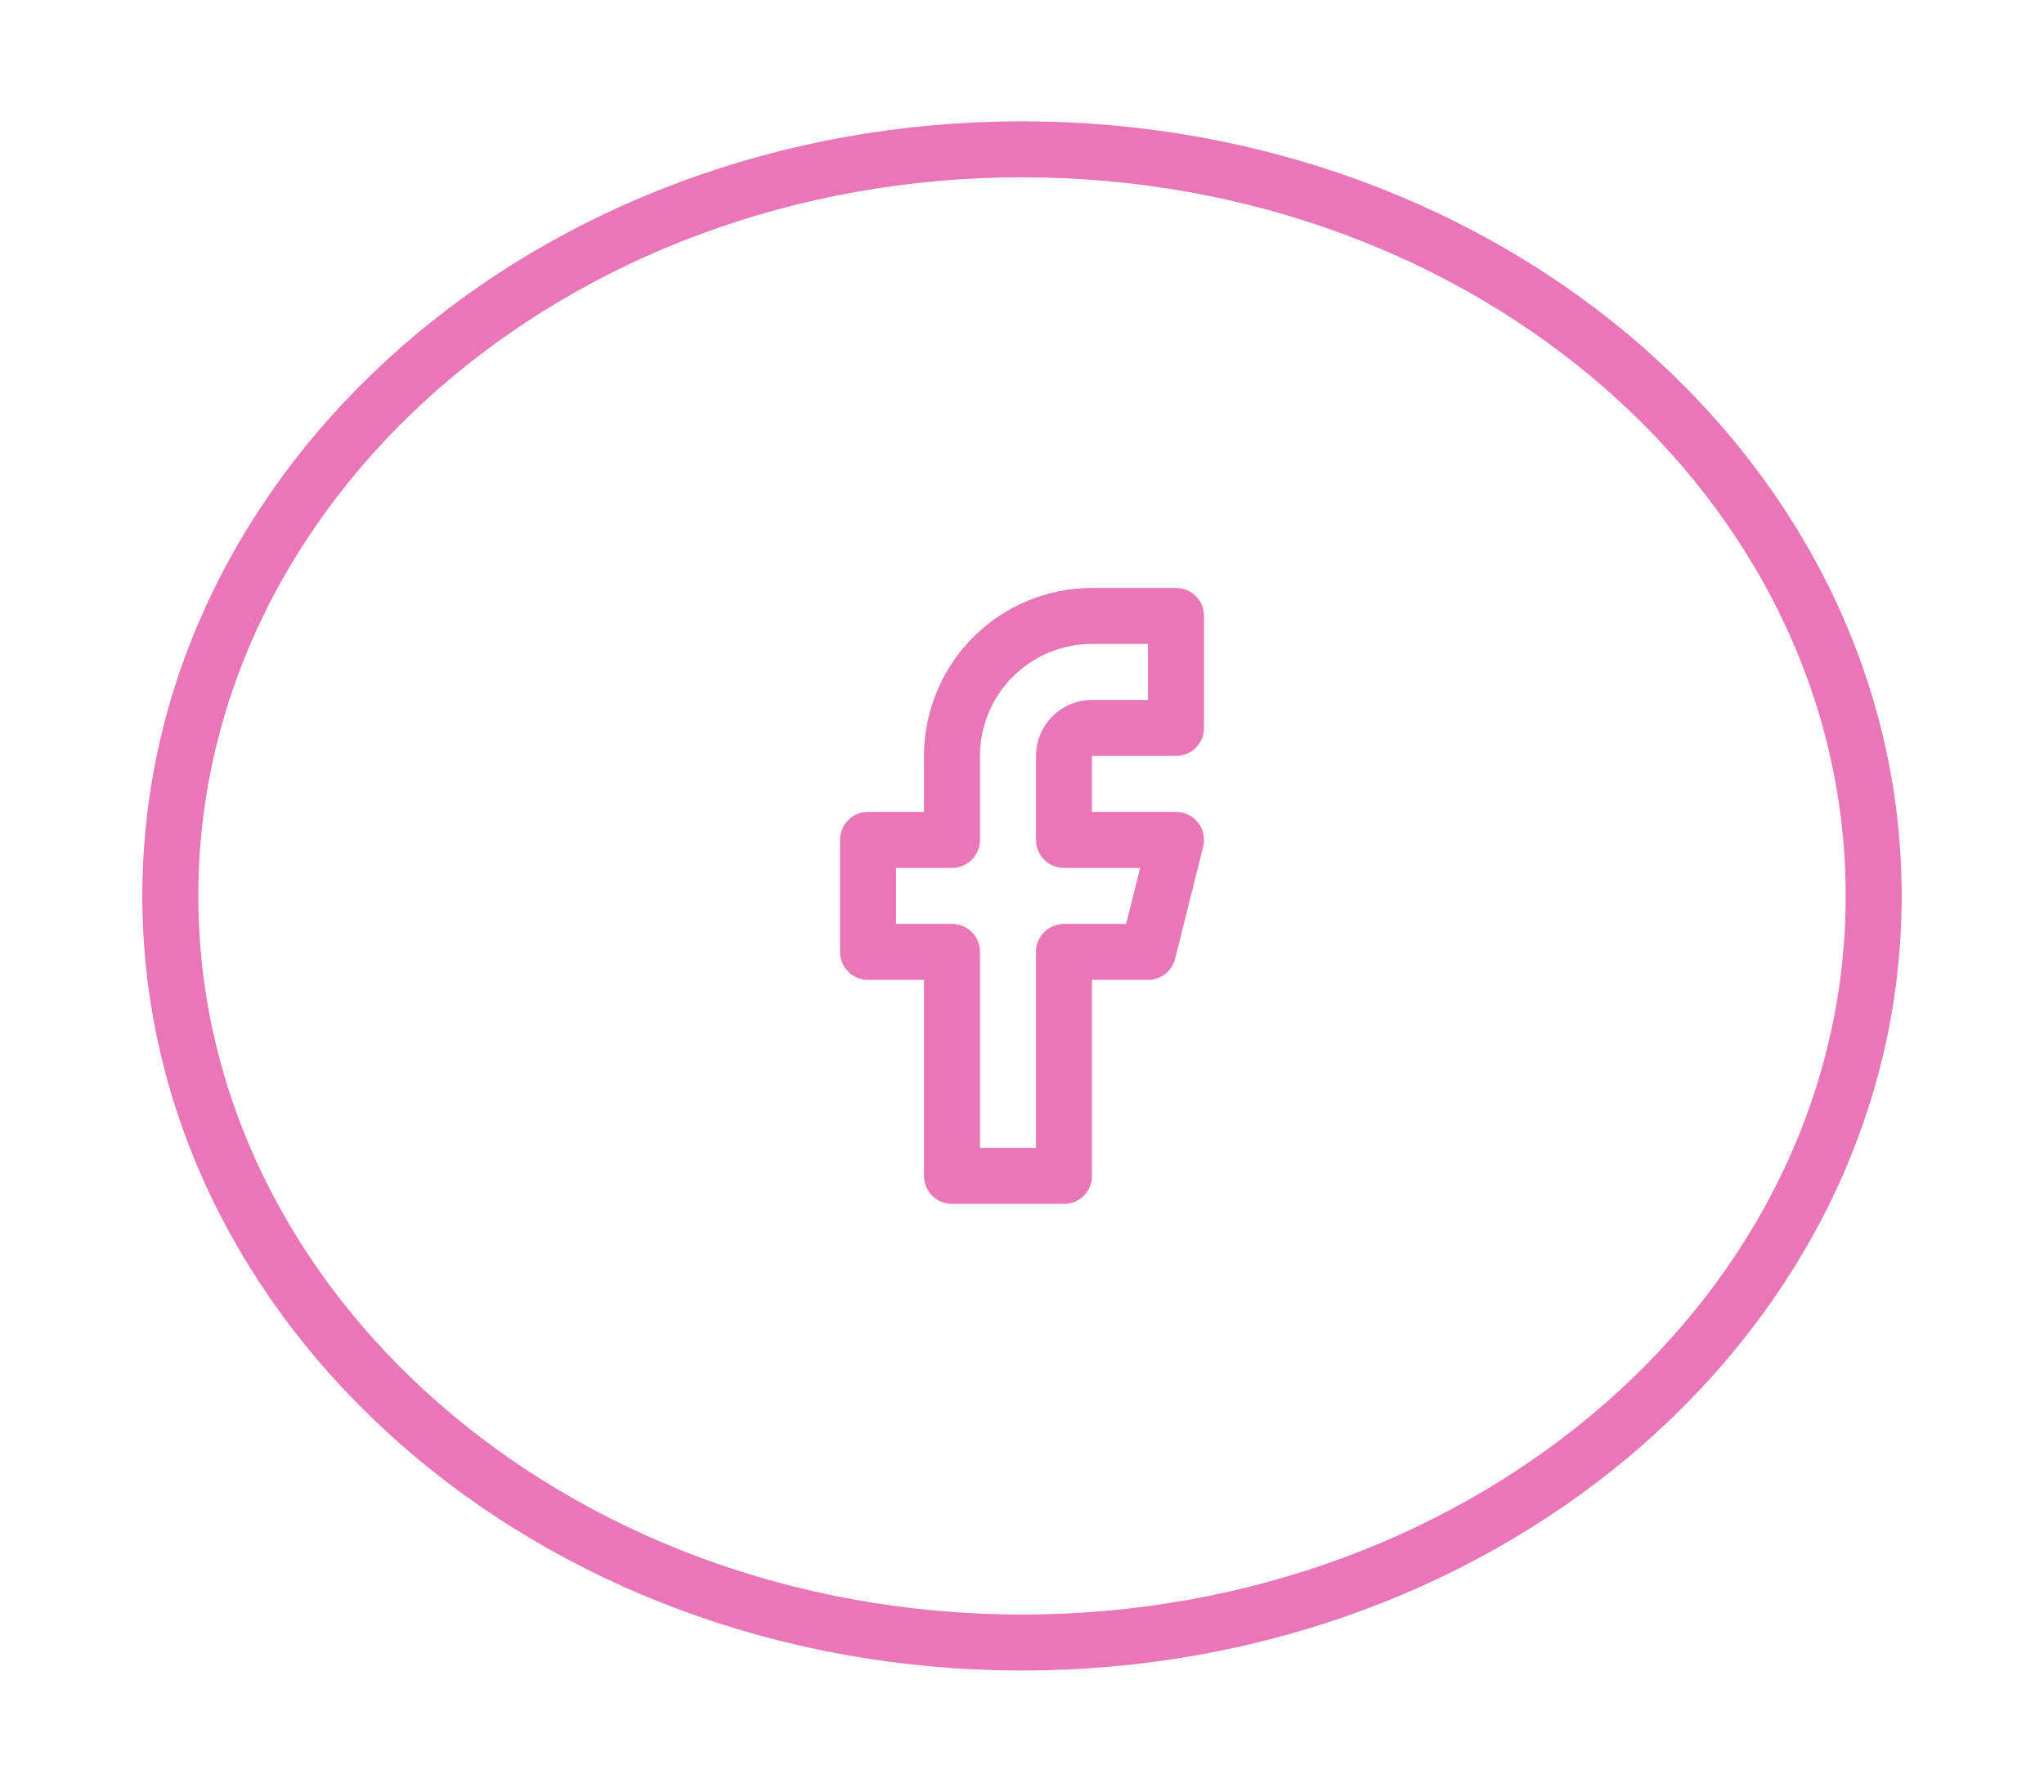 <svg width="73" height="64" viewBox="0 0 73 64" fill="none" xmlns="http://www.w3.org/2000/svg">
<path d="M36.5 58.667C53.299 58.667 66.917 46.728 66.917 32C66.917 17.273 53.299 5.333 36.5 5.333C19.701 5.333 6.083 17.273 6.083 32C6.083 46.728 19.701 58.667 36.5 58.667Z" stroke="#E976B7" stroke-width="2" stroke-linecap="round" stroke-linejoin="round"/>
<path d="M42 22H39C37.674 22 36.402 22.527 35.465 23.465C34.527 24.402 34 25.674 34 27V30H31V34H34V42H38V34H41L42 30H38V27C38 26.735 38.105 26.48 38.293 26.293C38.48 26.105 38.735 26 39 26H42V22Z" stroke="#E976B7" stroke-width="2" stroke-linecap="round" stroke-linejoin="round"/>
</svg>
